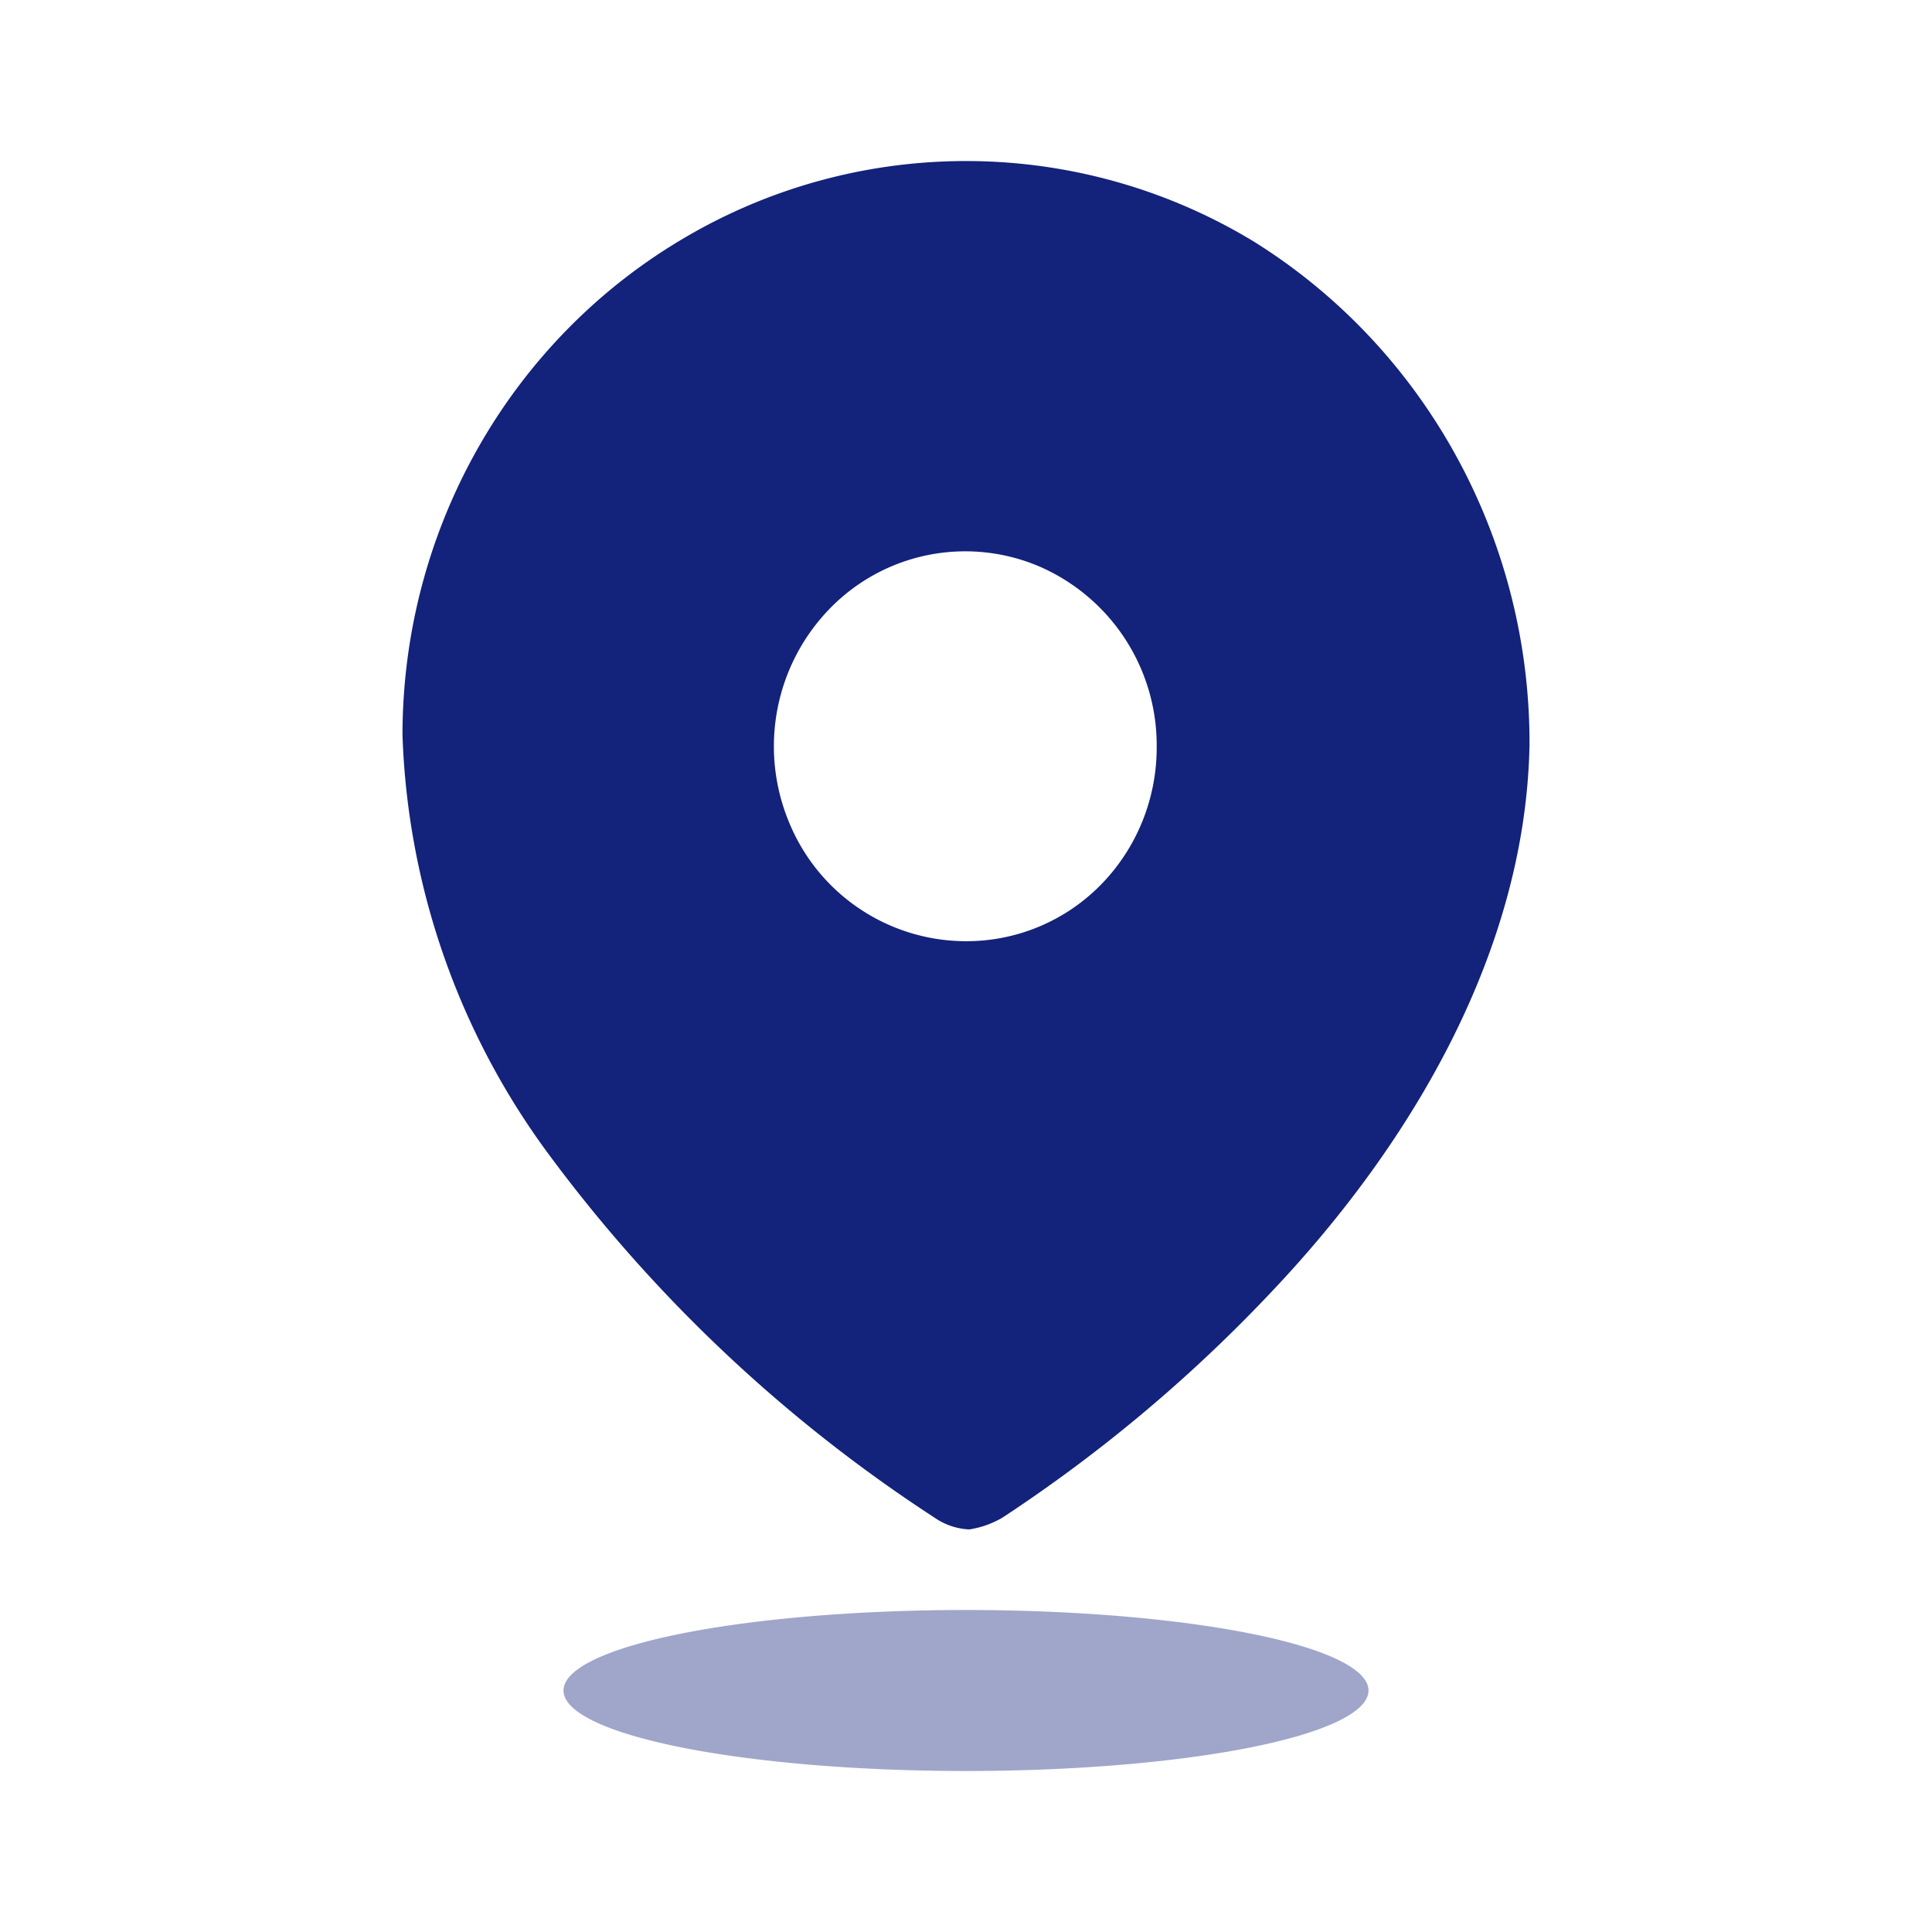 <svg t="1661398063077" class="icon" viewBox="0 0 1024 1024" version="1.1" xmlns="http://www.w3.org/2000/svg" p-id="2357" data-spm-anchor-id="a313x.7781069.0.i7" width="200" height="200"><path d="M364.032 125.312a293.973 293.973 0 0 1 300.117 2.475C755.627 184.619 811.179 286.08 810.667 395.093c-2.133 108.373-61.739 210.304-136.235 289.067a799.019 799.019 0 0 1-143.275 120.32 50.048 50.048 0 0 1-17.408 6.144 34.987 34.987 0 0 1-16.64-5.077 789.973 789.973 0 0 1-206.464-194.005A395.947 395.947 0 0 1 213.333 389.717c-0.043-109.312 57.472-210.261 150.699-264.405z m53.845 309.675a101.461 101.461 0 0 0 93.781 63.872 99.797 99.797 0 0 0 71.808-29.909c19.029-19.371 29.696-45.653 29.611-73.088a103.381 103.381 0 0 0-62.379-95.701 100.096 100.096 0 0 0-110.677 22.187 104.747 104.747 0 0 0-22.144 112.64z" fill="#13227a" p-id="2358"></path><path d="M298.667 896a213.333 42.667 0 1 0 426.667 0 213.333 42.667 0 1 0-426.667 0Z" fill="#13227a" opacity=".4" p-id="2359"></path></svg>
